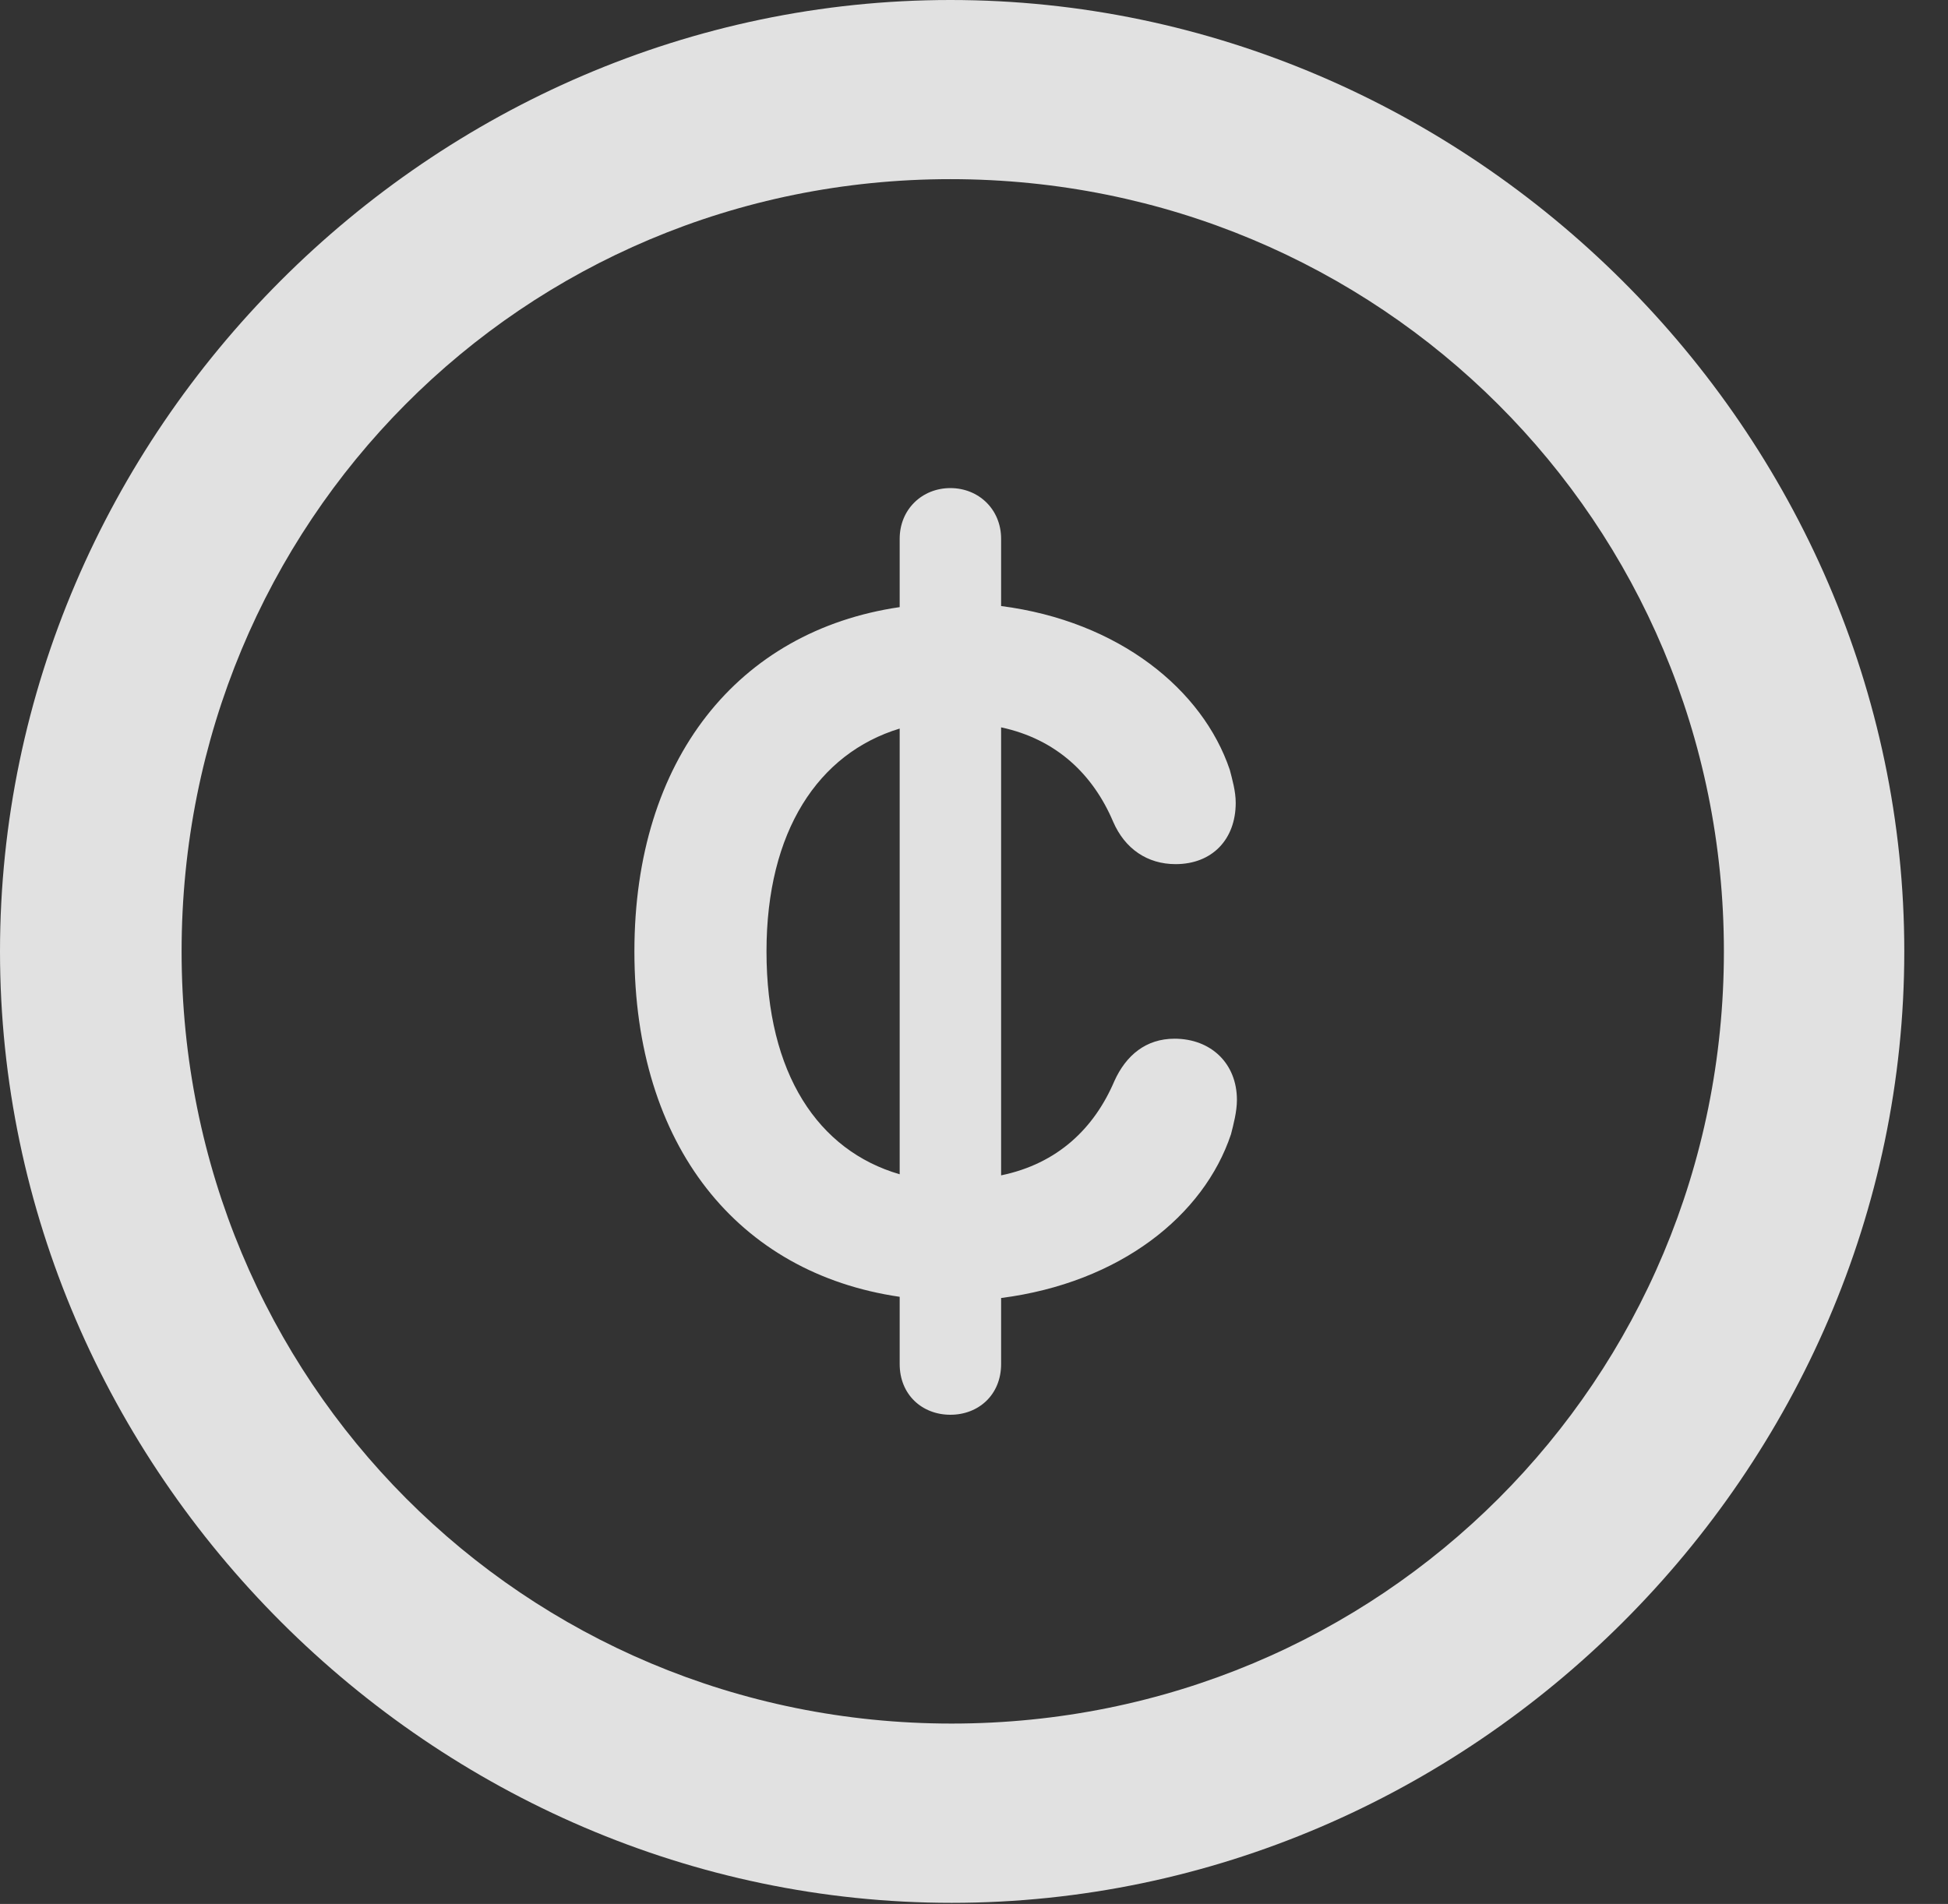 <?xml version="1.0" encoding="UTF-8"?>
<!--Generator: Apple Native CoreSVG 232.5-->
<!DOCTYPE svg
PUBLIC "-//W3C//DTD SVG 1.1//EN"
       "http://www.w3.org/Graphics/SVG/1.1/DTD/svg11.dtd">
<svg version="1.1" xmlns="http://www.w3.org/2000/svg" xmlns:xlink="http://www.w3.org/1999/xlink" width="16.133" height="15.771">
 <rect width="100%" height="100%" fill="#333333" stroke="none"/>
 <g>
  <rect height="15.771" opacity="0" width="16.133" x="0" y="0"/>
  <path d="M7.881 15.762C12.188 15.762 15.771 12.188 15.771 7.881C15.771 3.574 12.178 0 7.871 0C3.574 0 0 3.574 0 7.881C0 12.188 3.584 15.762 7.881 15.762ZM7.881 14.277C4.336 14.277 1.504 11.435 1.504 7.881C1.504 4.326 4.326 1.484 7.871 1.484C11.426 1.484 14.277 4.326 14.277 7.881C14.277 11.435 11.435 14.277 7.881 14.277Z" fill="#ffffff" fill-opacity="0.85"/>
  <path d="M5.254 7.881C5.254 9.492 6.113 10.547 7.451 10.742L7.451 11.299C7.451 11.553 7.637 11.719 7.871 11.719C8.105 11.719 8.291 11.553 8.291 11.299L8.291 10.752C9.277 10.625 9.971 10.068 10.195 9.395C10.215 9.316 10.244 9.209 10.244 9.111C10.244 8.809 10.029 8.604 9.727 8.604C9.492 8.604 9.326 8.74 9.229 8.955C9.062 9.346 8.76 9.639 8.291 9.736L8.291 6.025C8.75 6.123 9.053 6.416 9.219 6.807C9.316 7.031 9.502 7.158 9.736 7.158C10.039 7.158 10.234 6.953 10.234 6.65C10.234 6.553 10.205 6.455 10.185 6.377C9.961 5.713 9.268 5.146 8.291 5.02L8.291 4.463C8.291 4.219 8.105 4.043 7.871 4.043C7.637 4.043 7.451 4.219 7.451 4.463L7.451 5.029C6.113 5.225 5.254 6.289 5.254 7.881ZM6.348 7.881C6.348 6.885 6.777 6.24 7.451 6.035L7.451 9.727C6.777 9.531 6.348 8.896 6.348 7.881Z" fill="#ffffff" fill-opacity="0.85"/>
 </g>
</svg>
